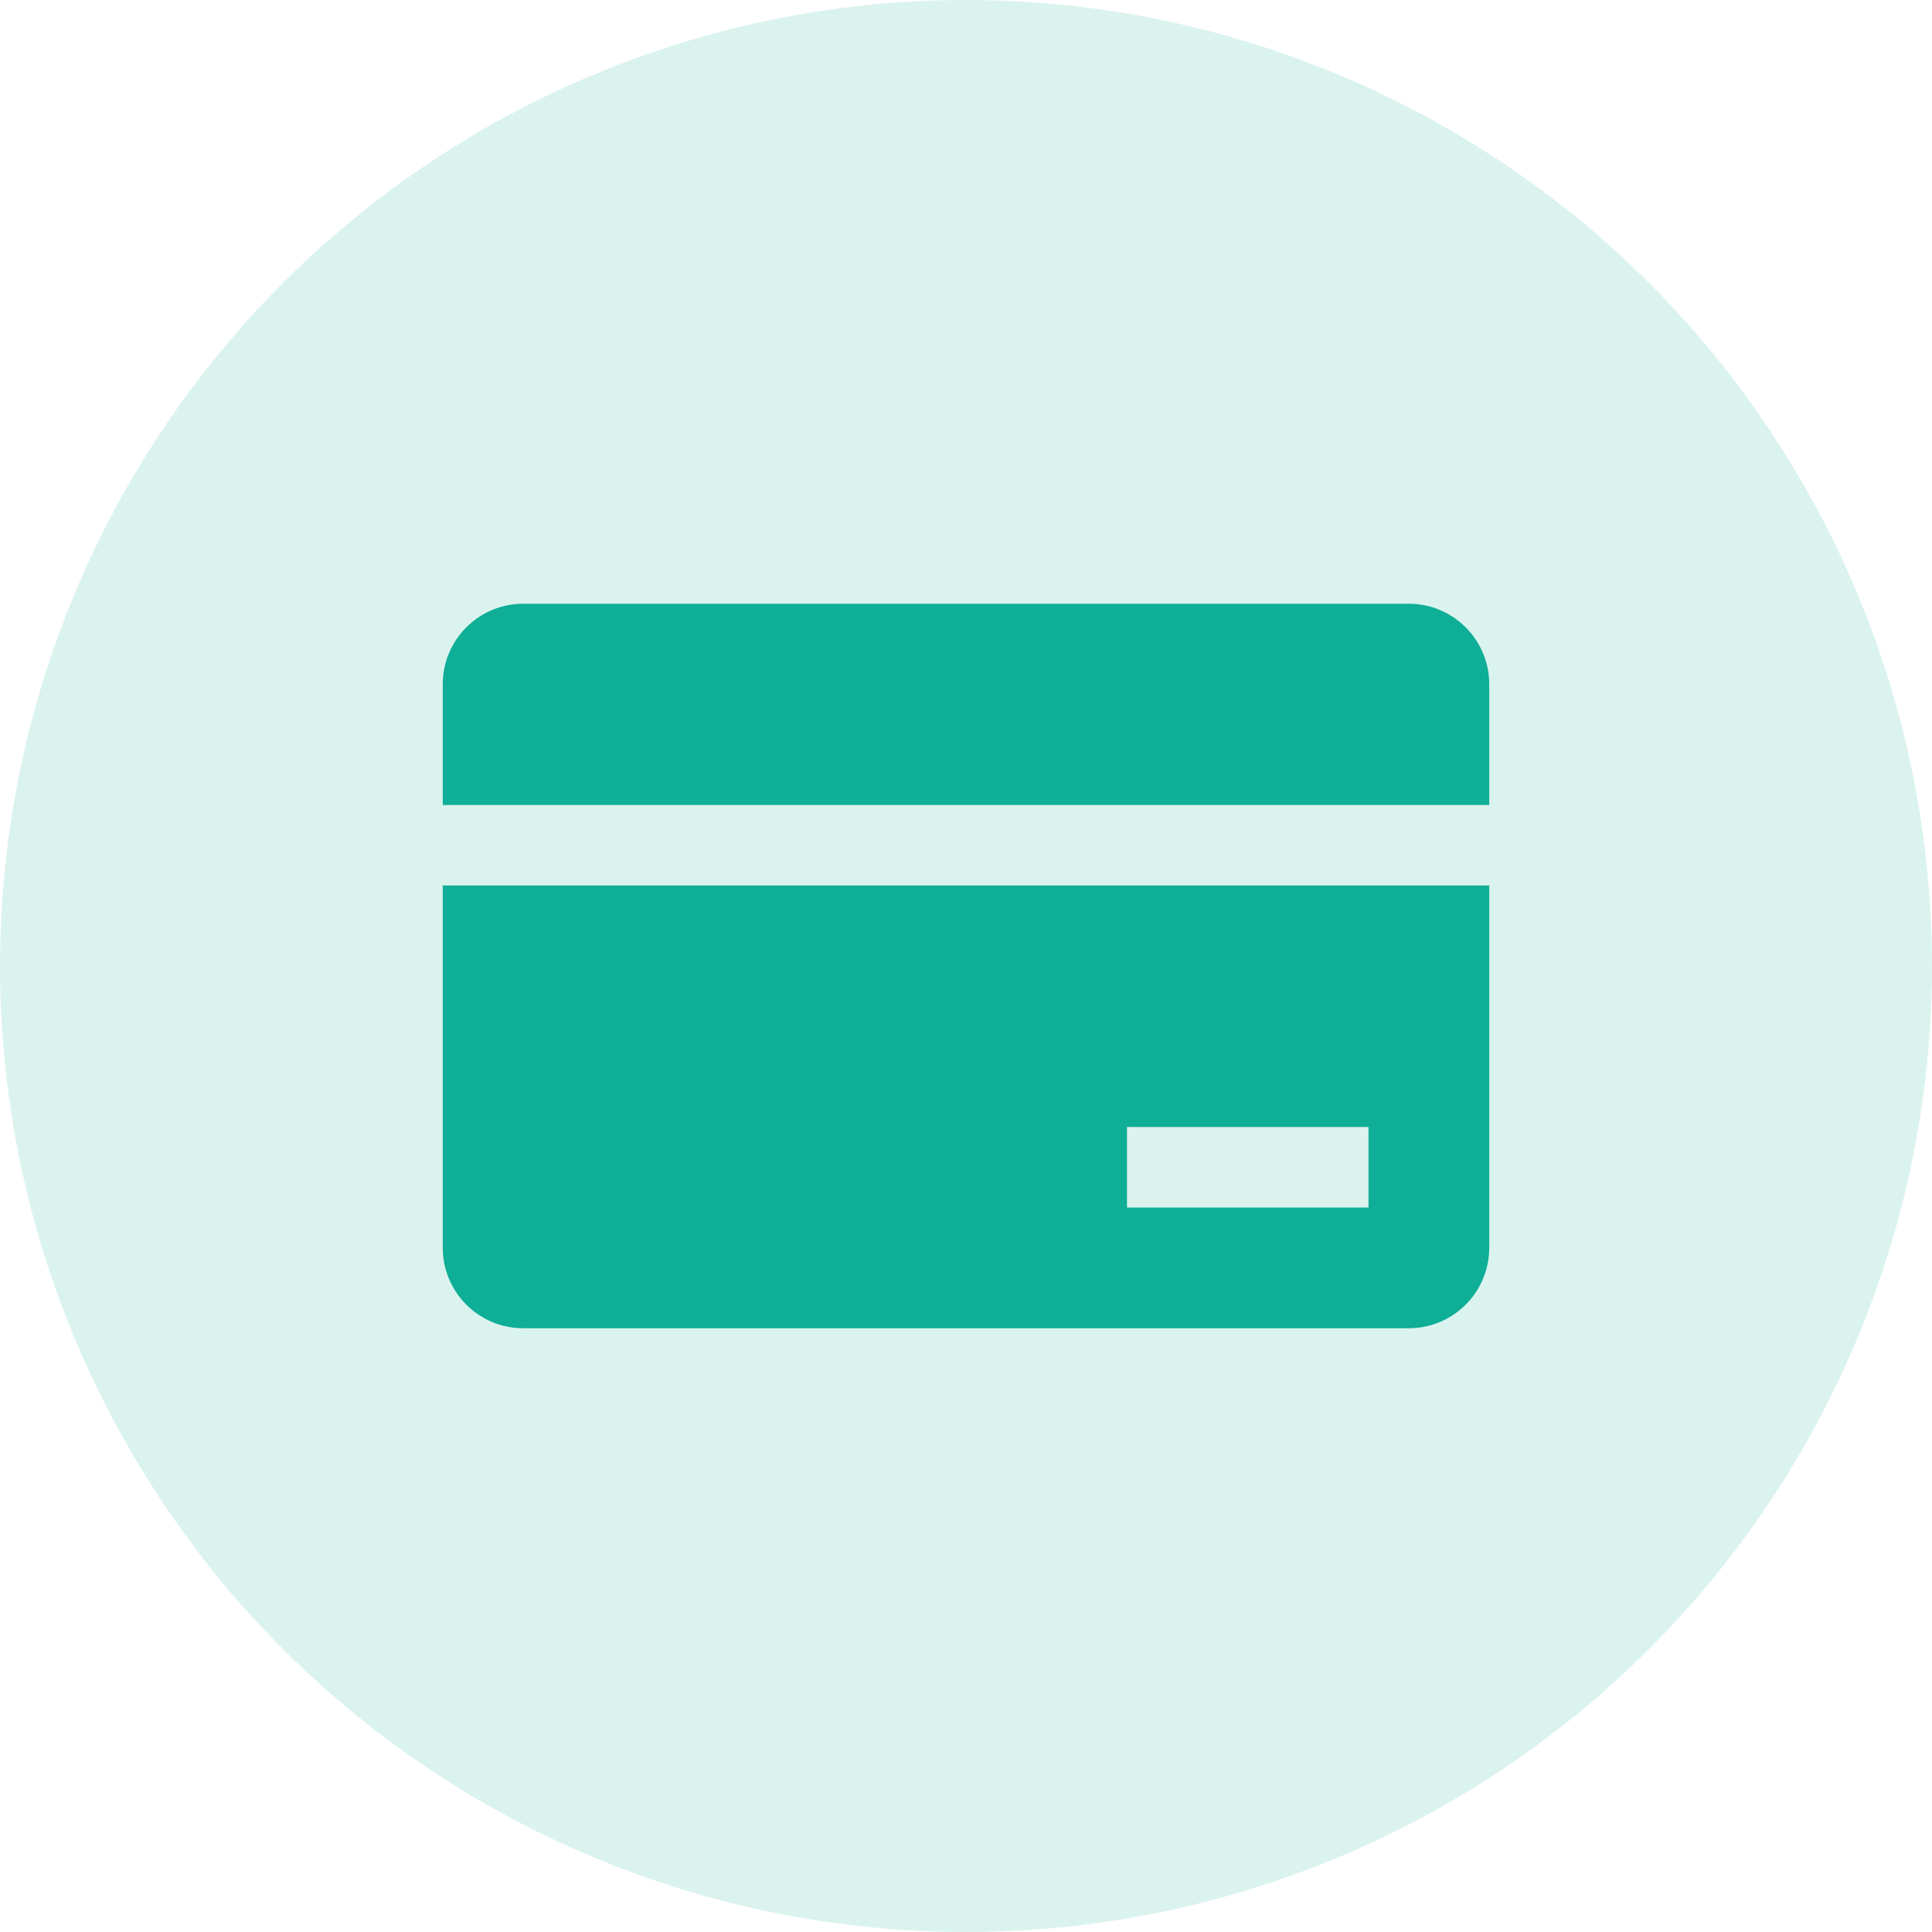 <svg width="48" height="48" viewBox="0 0 48 48" fill="none" xmlns="http://www.w3.org/2000/svg">
<g clip-path="url(#clip0_60_1376)">
<circle cx="24" cy="24" r="24" fill="#0FAE96" fill-opacity="0.15"/>
<path fill-rule="evenodd" clip-rule="evenodd" d="M13 15C11.895 15 11 15.895 11 17V20H37V17C37 15.895 36.105 15 35 15H13ZM11 22H37V31C37 32.105 36.105 33 35 33H13C11.895 33 11 32.105 11 31V22ZM28 28H34V30H28V28Z" fill="#0FAE96"/>
</g>
<defs>
<clipPath id="clip0_60_1376">
<rect width="48" height="48" fill="white"/>
</clipPath>
</defs>
</svg>
